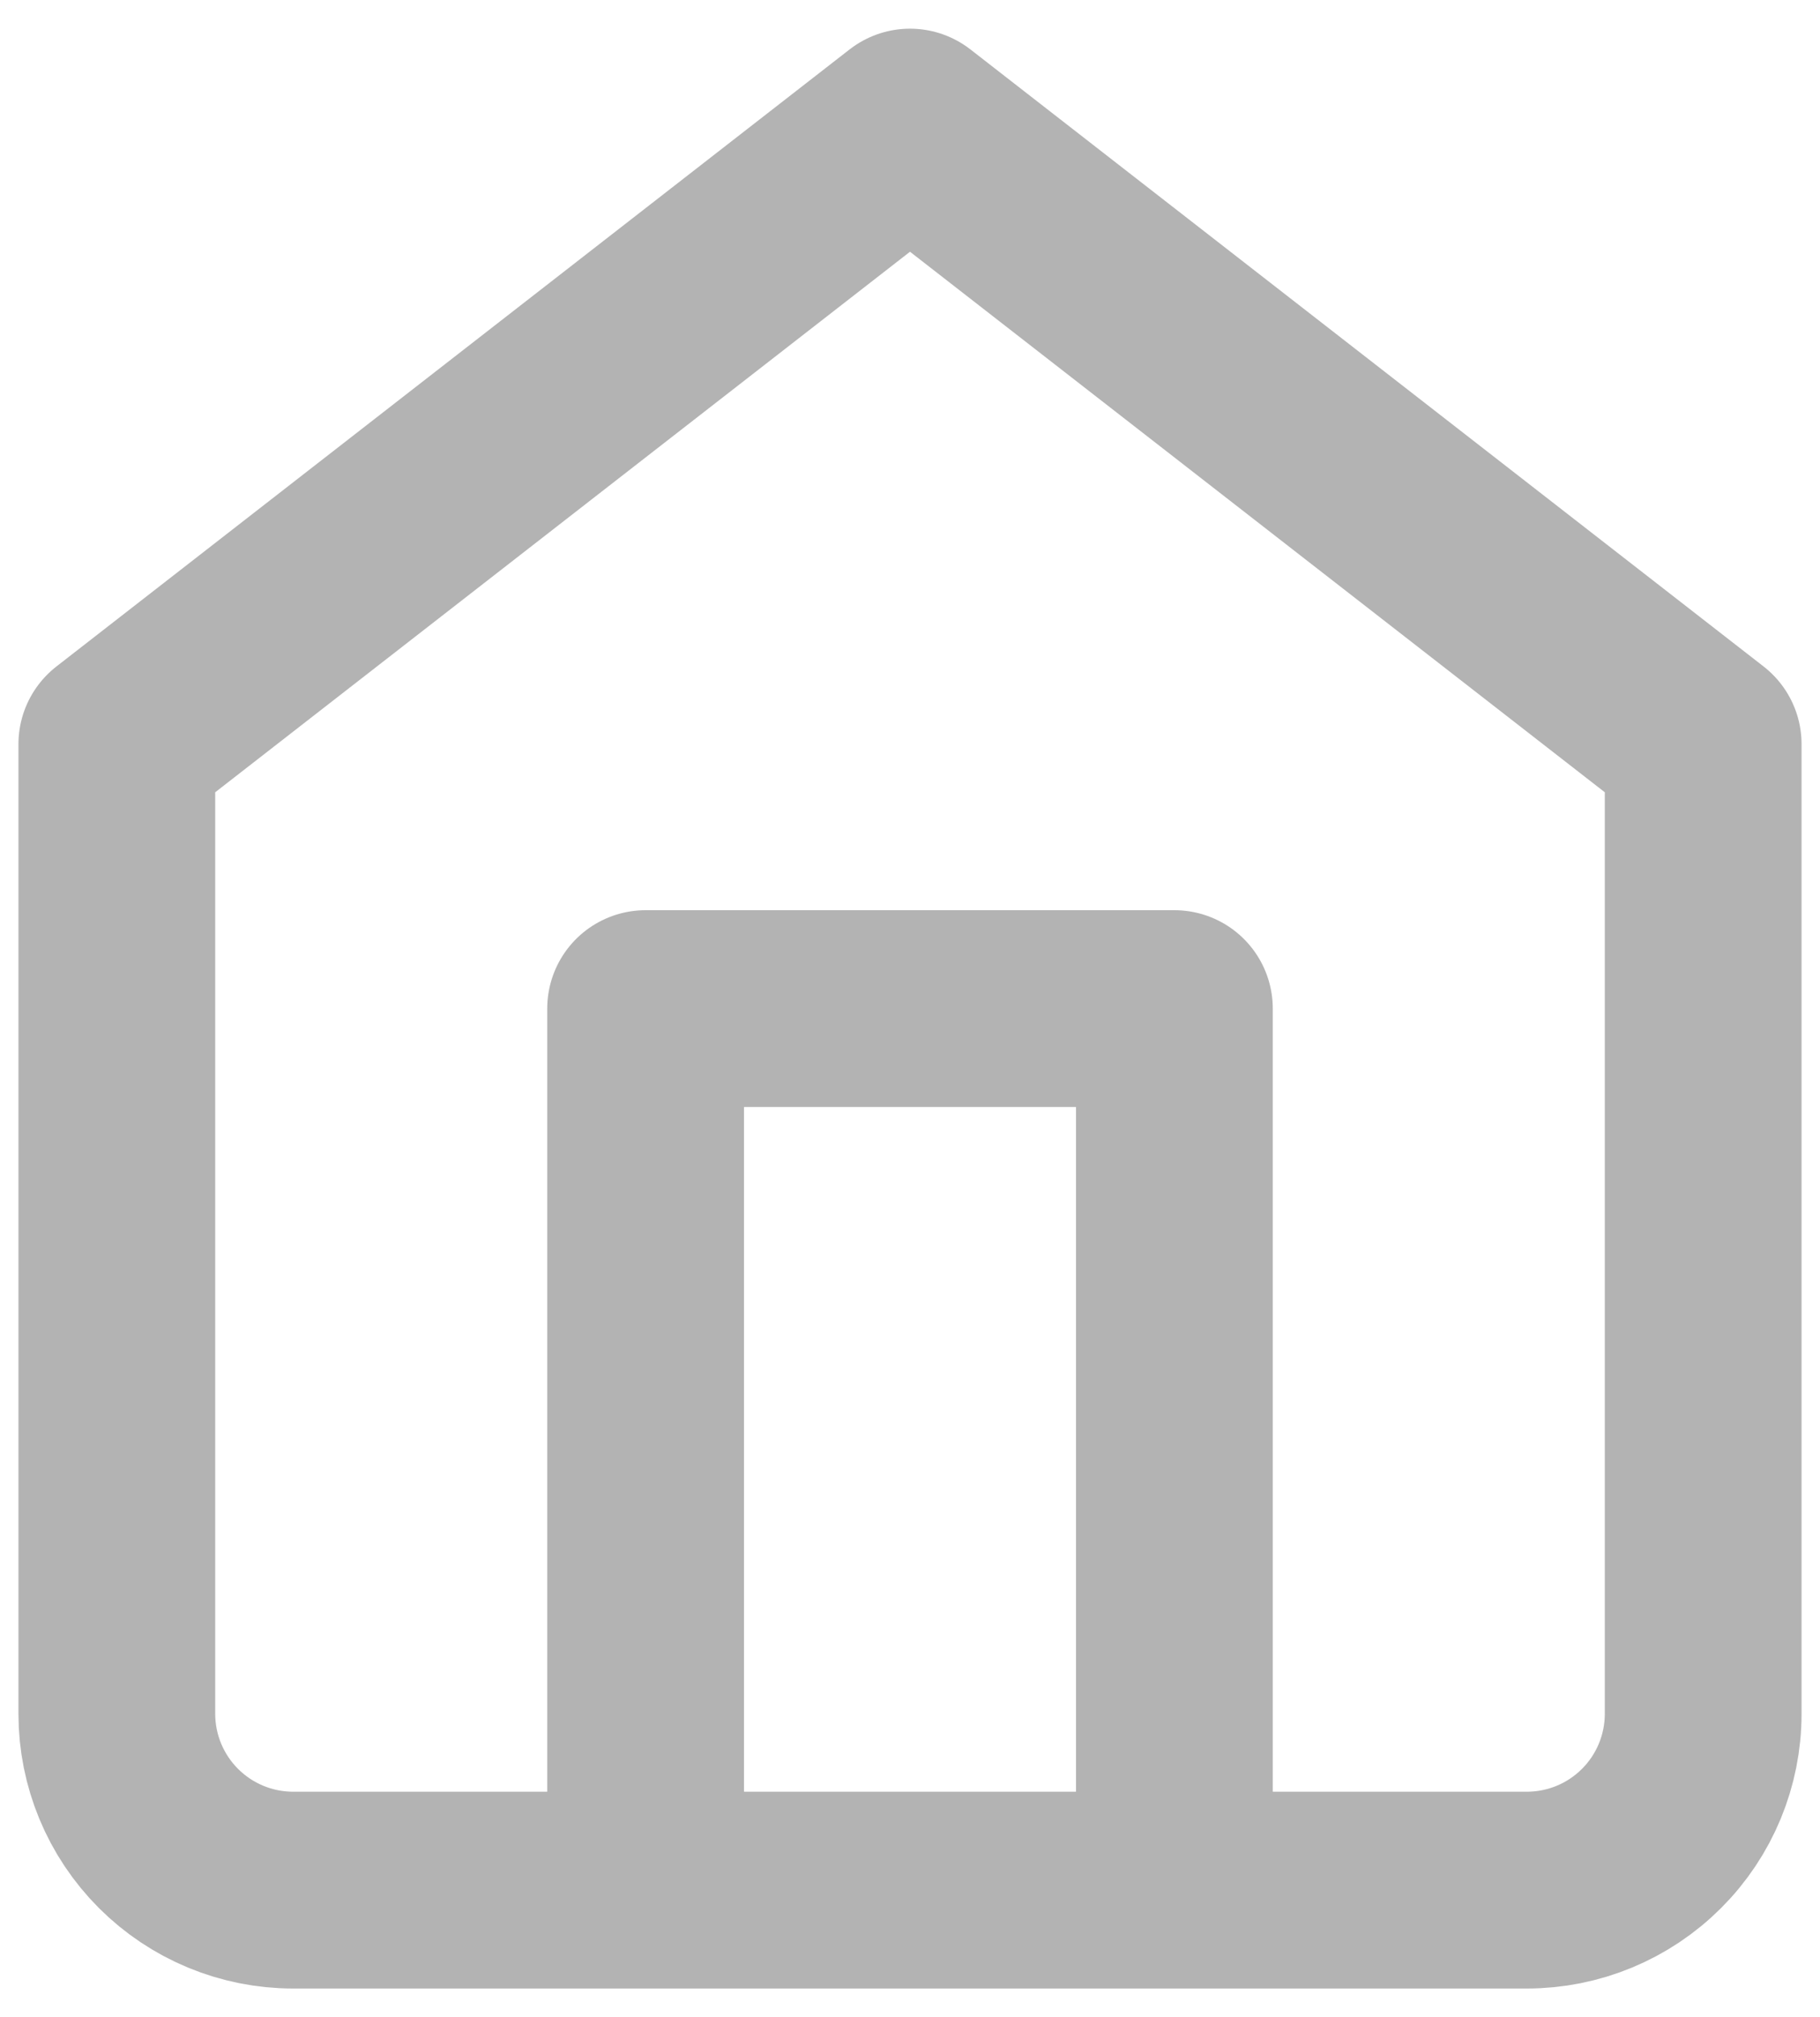 <svg width="37" height="41" viewBox="0 0 37 41" fill="none" xmlns="http://www.w3.org/2000/svg">
<path d="M13.125 38.417V20.5H23.875V38.417M2.375 15.125L18.5 2.583L34.625 15.125V34.833C34.625 35.784 34.248 36.695 33.575 37.367C32.904 38.039 31.992 38.417 31.042 38.417H5.958C5.008 38.417 4.097 38.039 3.425 37.367C2.753 36.695 2.375 35.784 2.375 34.833V15.125Z" stroke="#B3B3B3" stroke-width="4" stroke-linecap="round" stroke-linejoin="round"/>
</svg>
